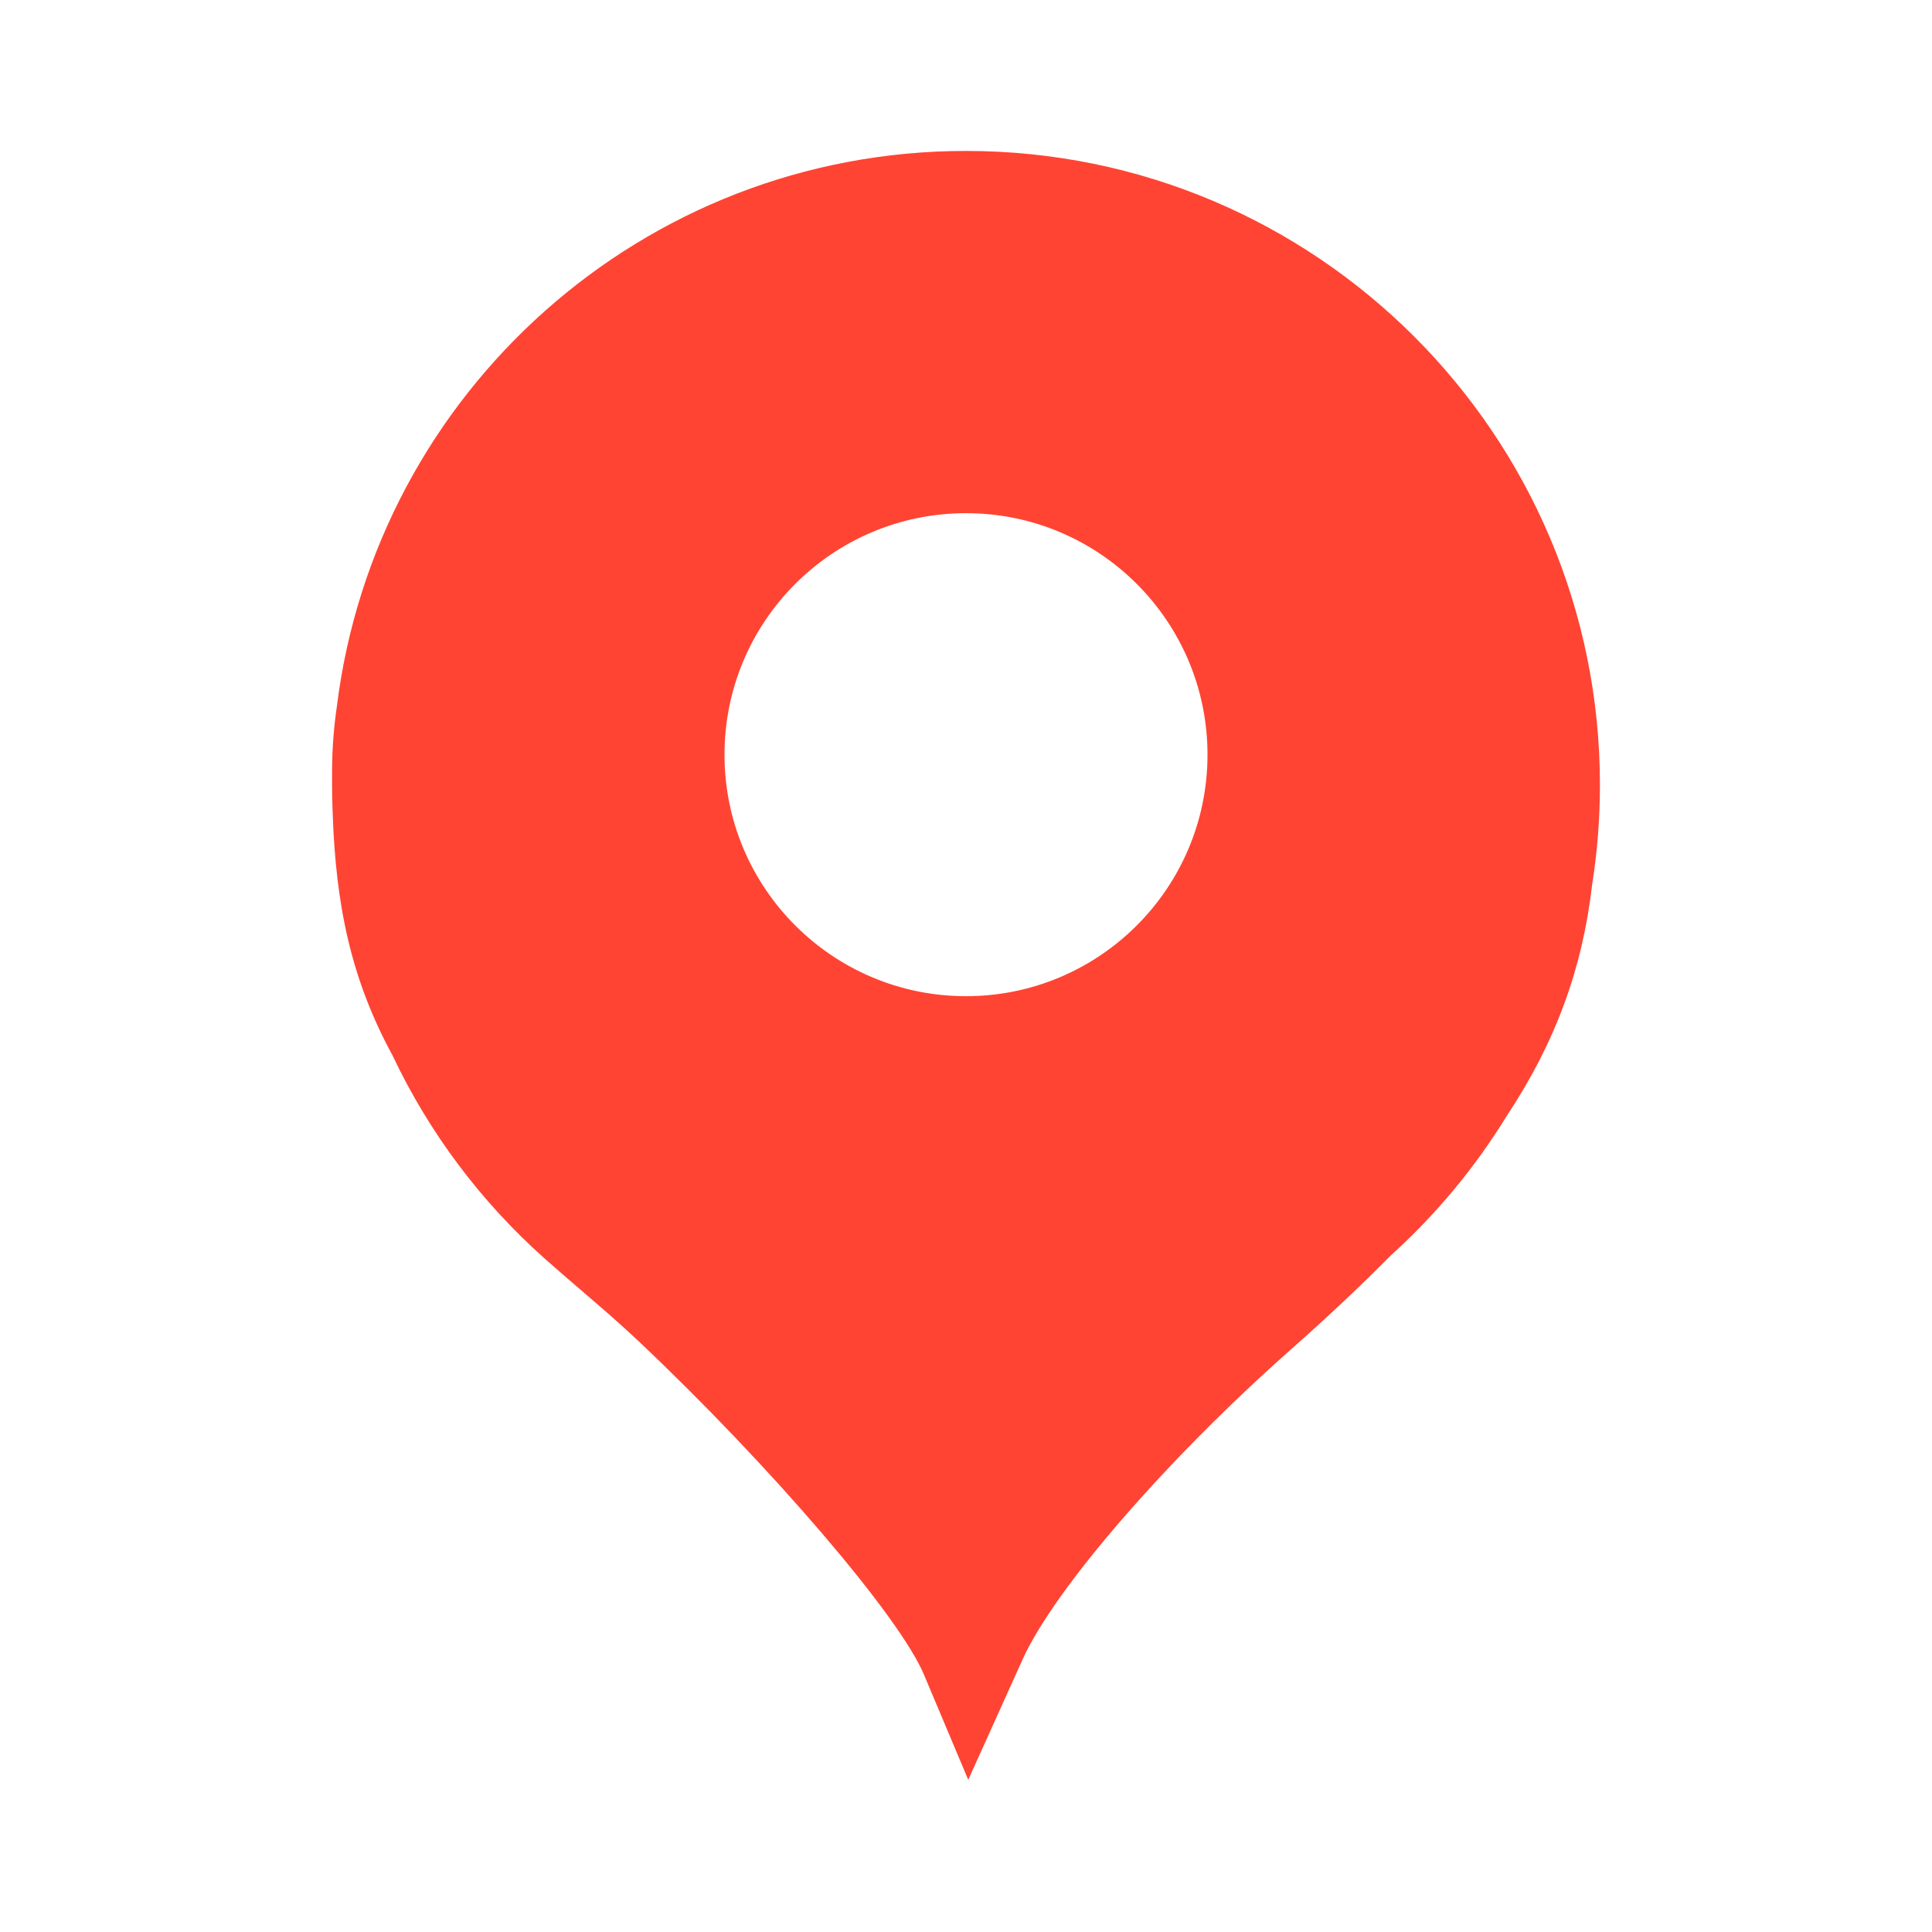 <svg width="80" height="80" viewBox="0 0 80 80" fill="none" xmlns="http://www.w3.org/2000/svg">
<path fill-rule="evenodd" clip-rule="evenodd" d="M66.25 32.5C66.25 33.904 66.14 35.283 65.927 36.627C65.526 40.103 64.421 43.141 62.382 46.223C61.059 48.375 59.435 50.322 57.568 52.005C56.345 53.247 54.97 54.536 53.432 55.898C48.301 60.439 43.657 65.805 42.347 68.706L40.093 73.699L38.254 69.331C37.243 66.929 31.931 60.724 26.448 55.541C25.671 54.806 24.859 54.109 24.047 53.412C23.542 52.978 23.037 52.545 22.541 52.103C19.92 49.766 17.77 46.912 16.252 43.7C14.56 40.594 13.898 37.534 13.773 33.599C13.758 33.235 13.75 32.868 13.75 32.5L13.751 32.336C13.75 32.172 13.75 32.006 13.751 31.839C13.755 30.982 13.823 30.11 13.952 29.23C15.561 16.276 26.61 6.25 40 6.25C54.498 6.25 66.25 18.003 66.25 32.5ZM40 41.25C45.523 41.25 50 36.773 50 31.25C50 25.727 45.523 21.25 40 21.25C34.477 21.25 30 25.727 30 31.25C30 36.773 34.477 41.25 40 41.25Z" fill="#FF4433"/>
</svg>
